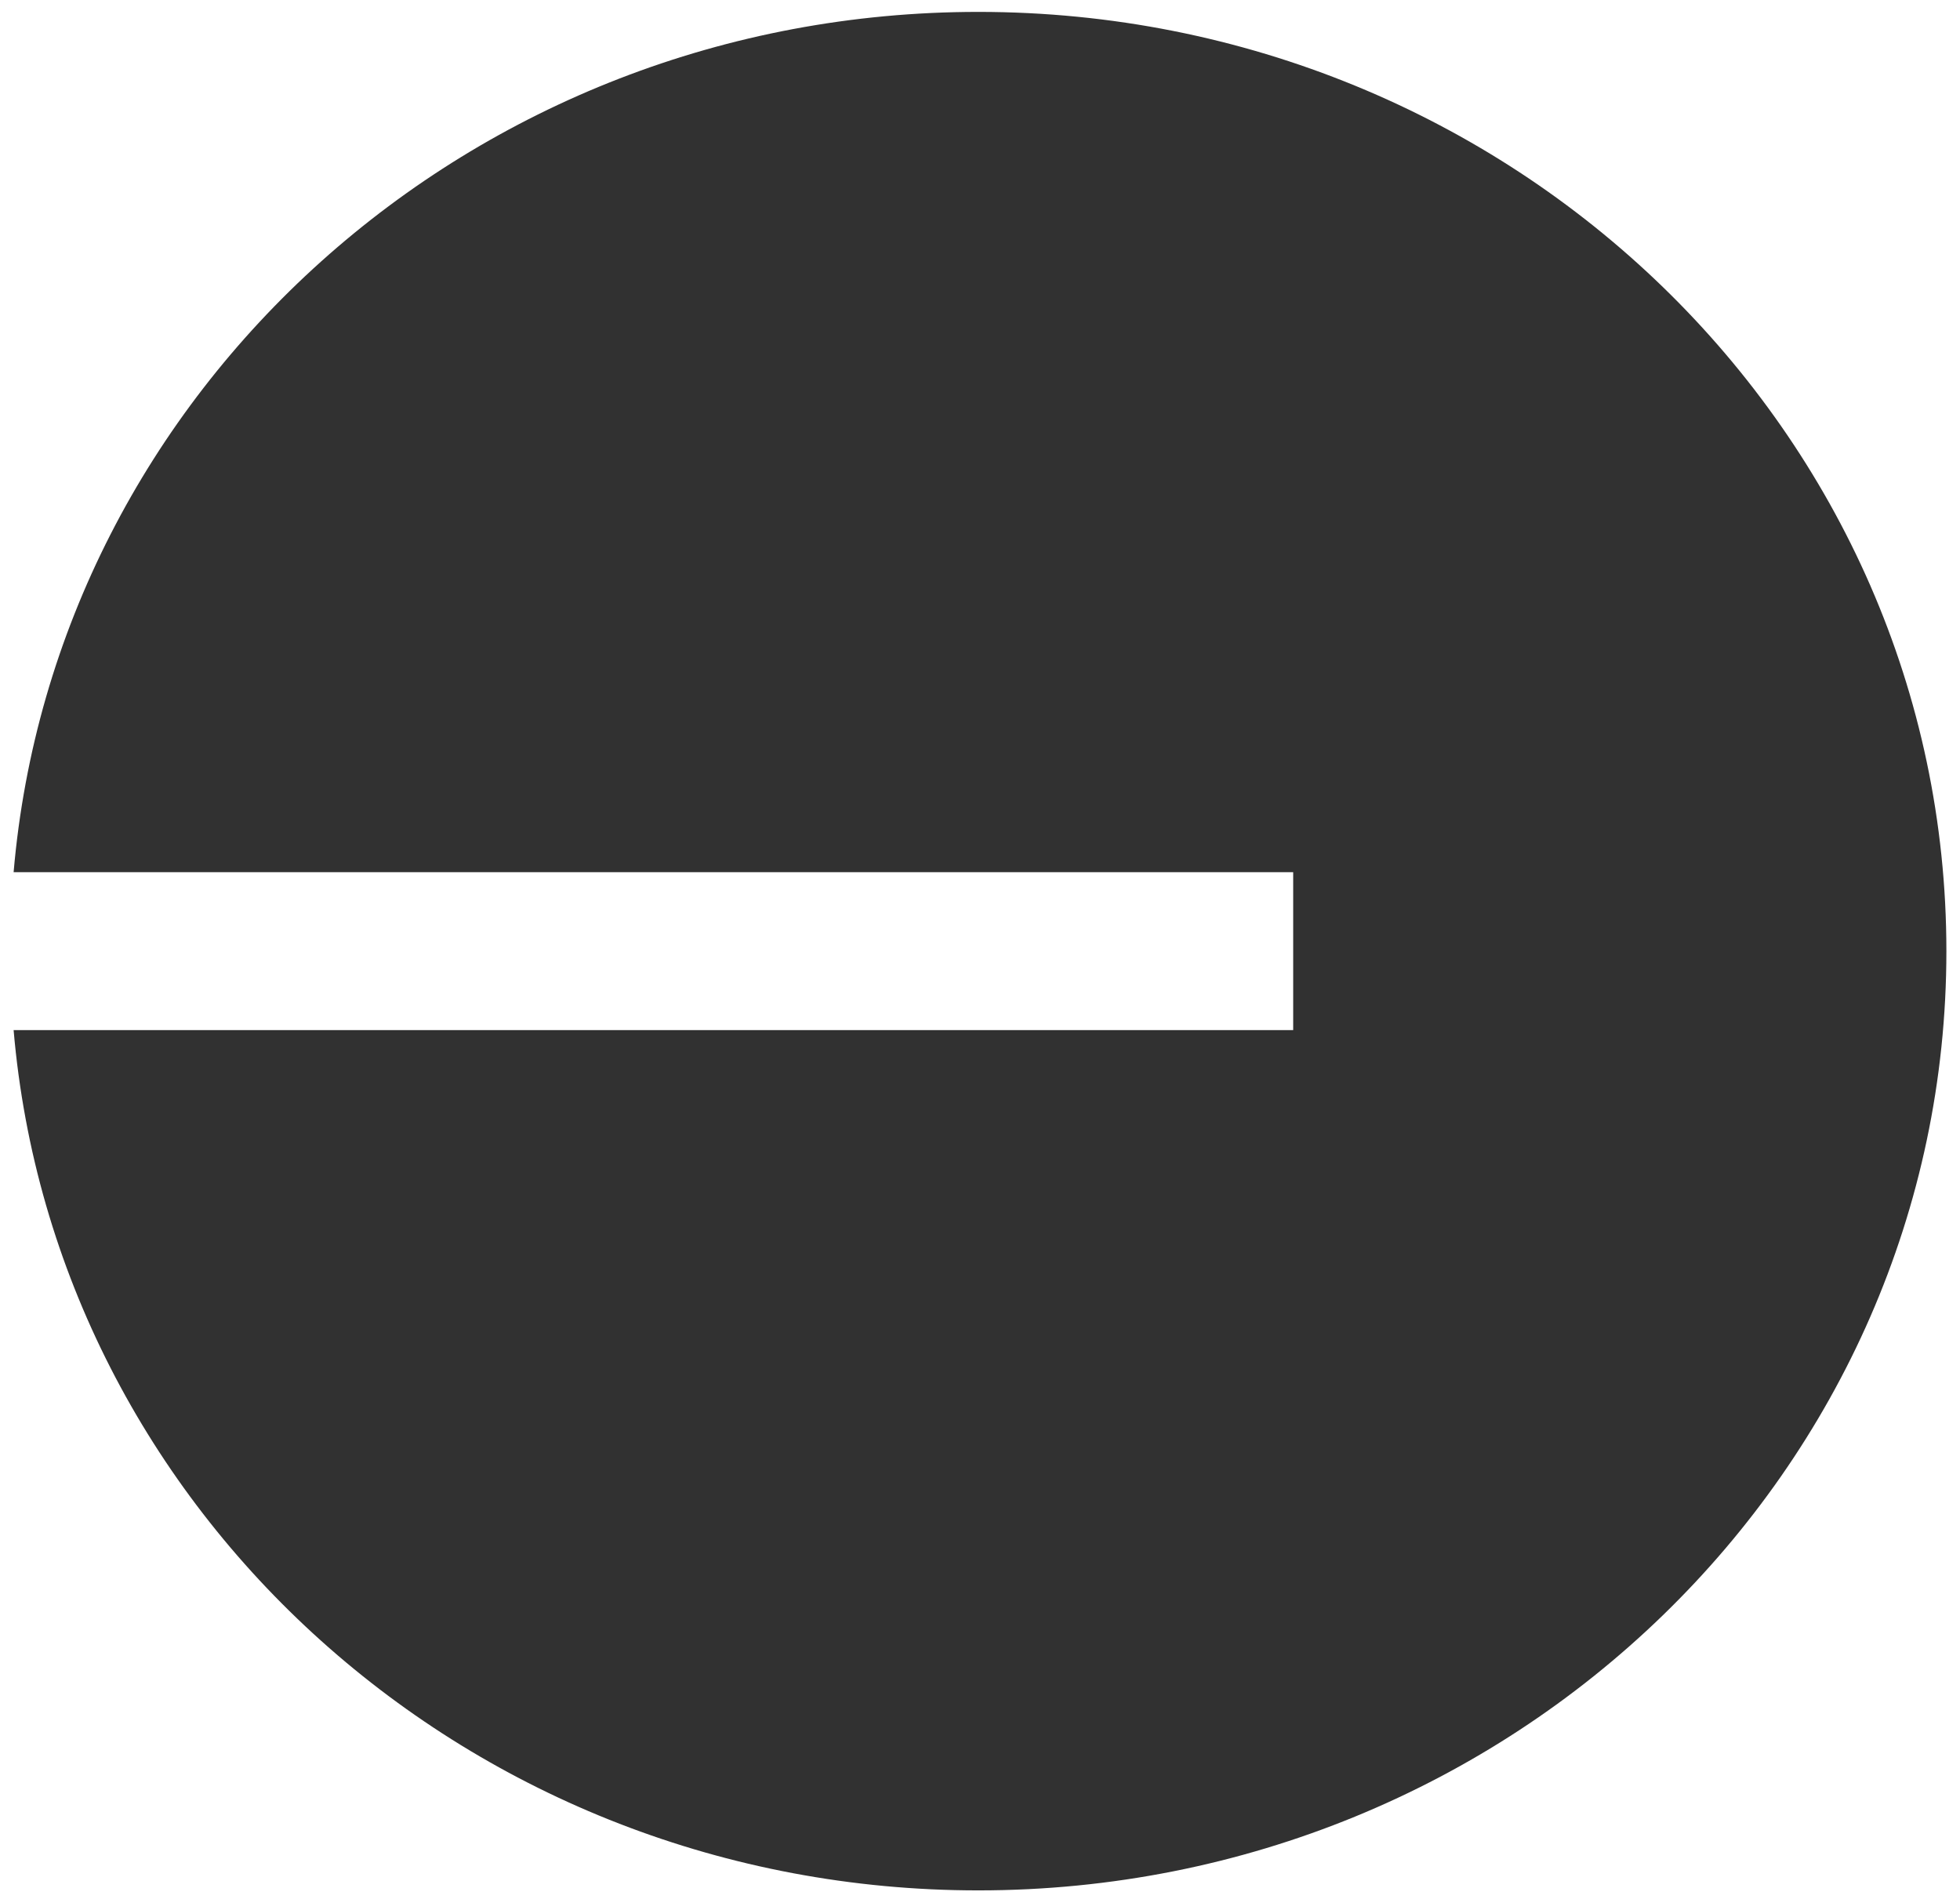 <svg width="128" height="124" viewBox="0 0 128 124" fill="none" xmlns="http://www.w3.org/2000/svg">
<path fill-rule="evenodd" clip-rule="evenodd" d="M127.111 62.111C127.111 95.984 98.806 123.444 63.89 123.444C30.764 123.444 3.588 98.727 0.889 67.266H84.453V56.955H0.889C3.588 25.494 30.764 0.777 63.89 0.777C98.806 0.777 127.111 28.237 127.111 62.111Z" fill="#313131"/>
</svg>

